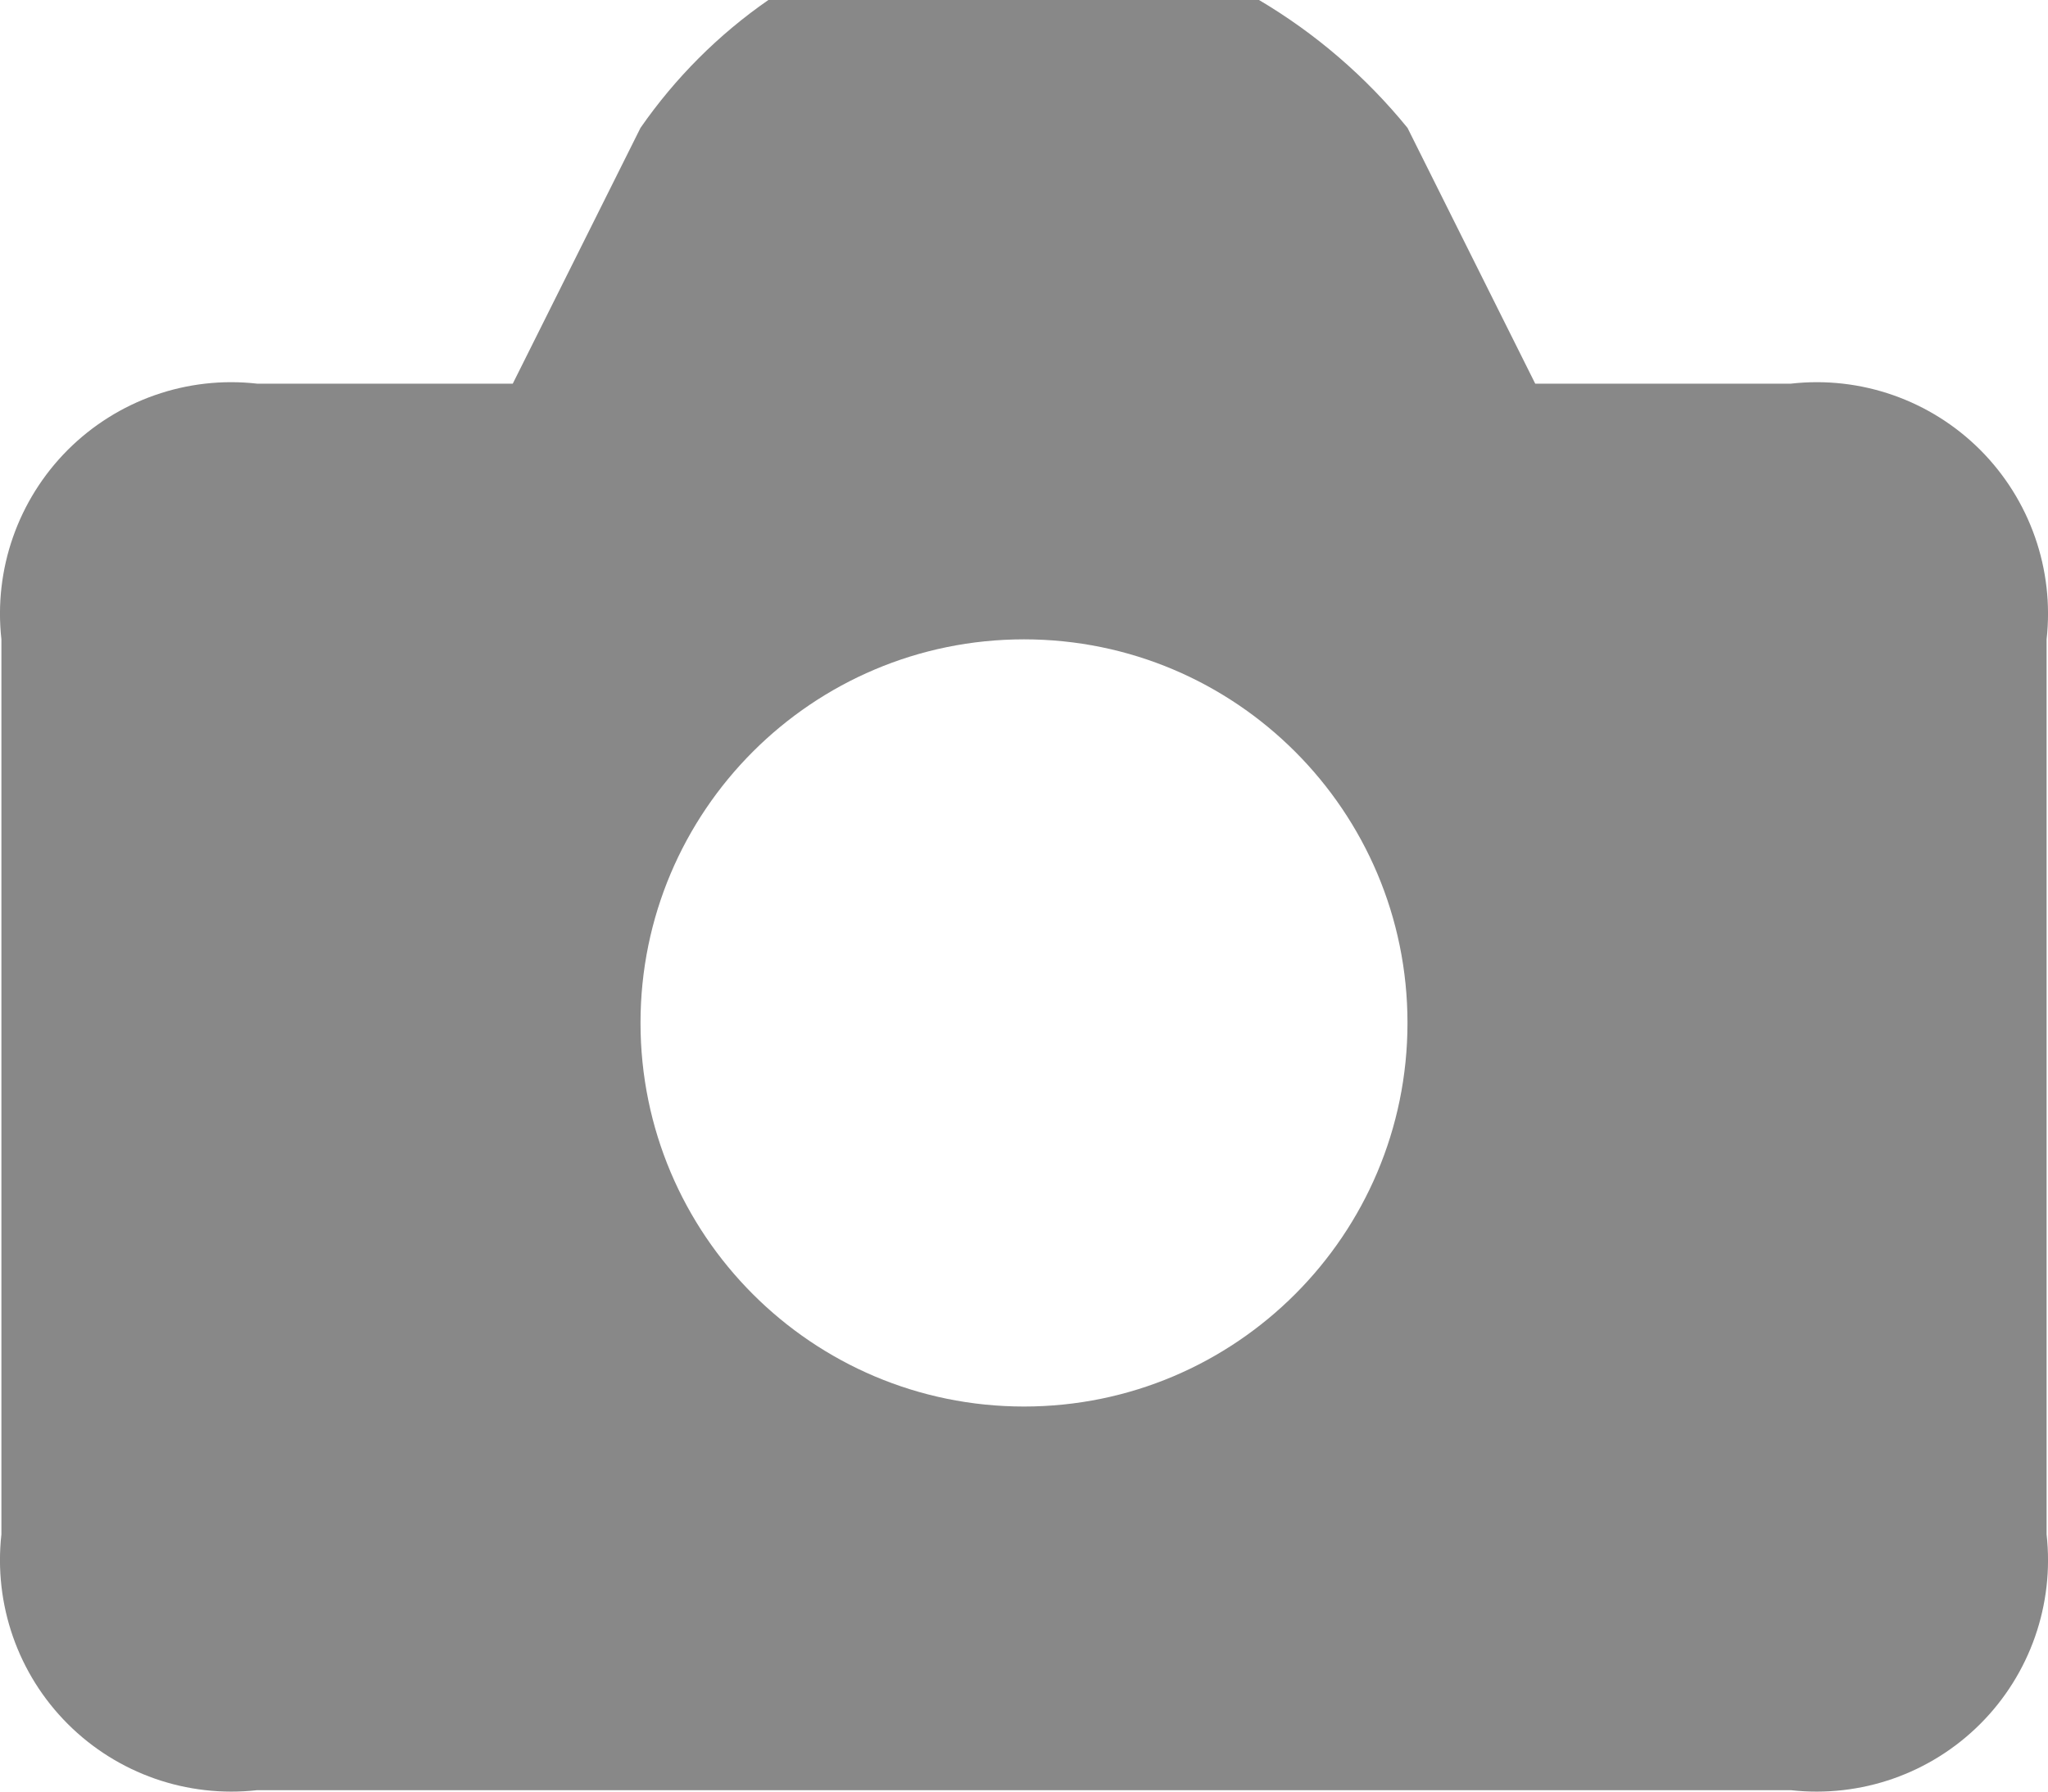 <svg width="16" height="14" viewBox="0 0 16 14" fill="none" xmlns="http://www.w3.org/2000/svg">
<path fill-rule="evenodd" clip-rule="evenodd" d="M9.836 0C10.279 0.262 10.671 0.6 10.996 0.999L11.994 2.998H13.991C14.538 2.936 15.082 3.127 15.471 3.516C15.859 3.905 16.05 4.449 15.989 4.996V11.99C16.05 12.537 15.86 13.082 15.471 13.471C15.082 13.86 14.538 14.05 13.991 13.989H2.009C1.462 14.05 0.918 13.86 0.529 13.471C0.14 13.082 -0.05 12.537 0.011 11.99V4.996C-0.05 4.449 0.141 3.905 0.529 3.516C0.918 3.127 1.462 2.936 2.009 2.998H4.006L5.004 0.999C5.275 0.609 5.613 0.27 6.003 0H9.836ZM8 4.996C6.346 4.996 5.004 6.338 5.004 7.993C5.004 9.649 6.346 10.991 8 10.991C9.654 10.991 10.996 9.649 10.996 7.993C10.996 6.338 9.654 4.996 8 4.996Z" fill="#888888"/>
</svg>
